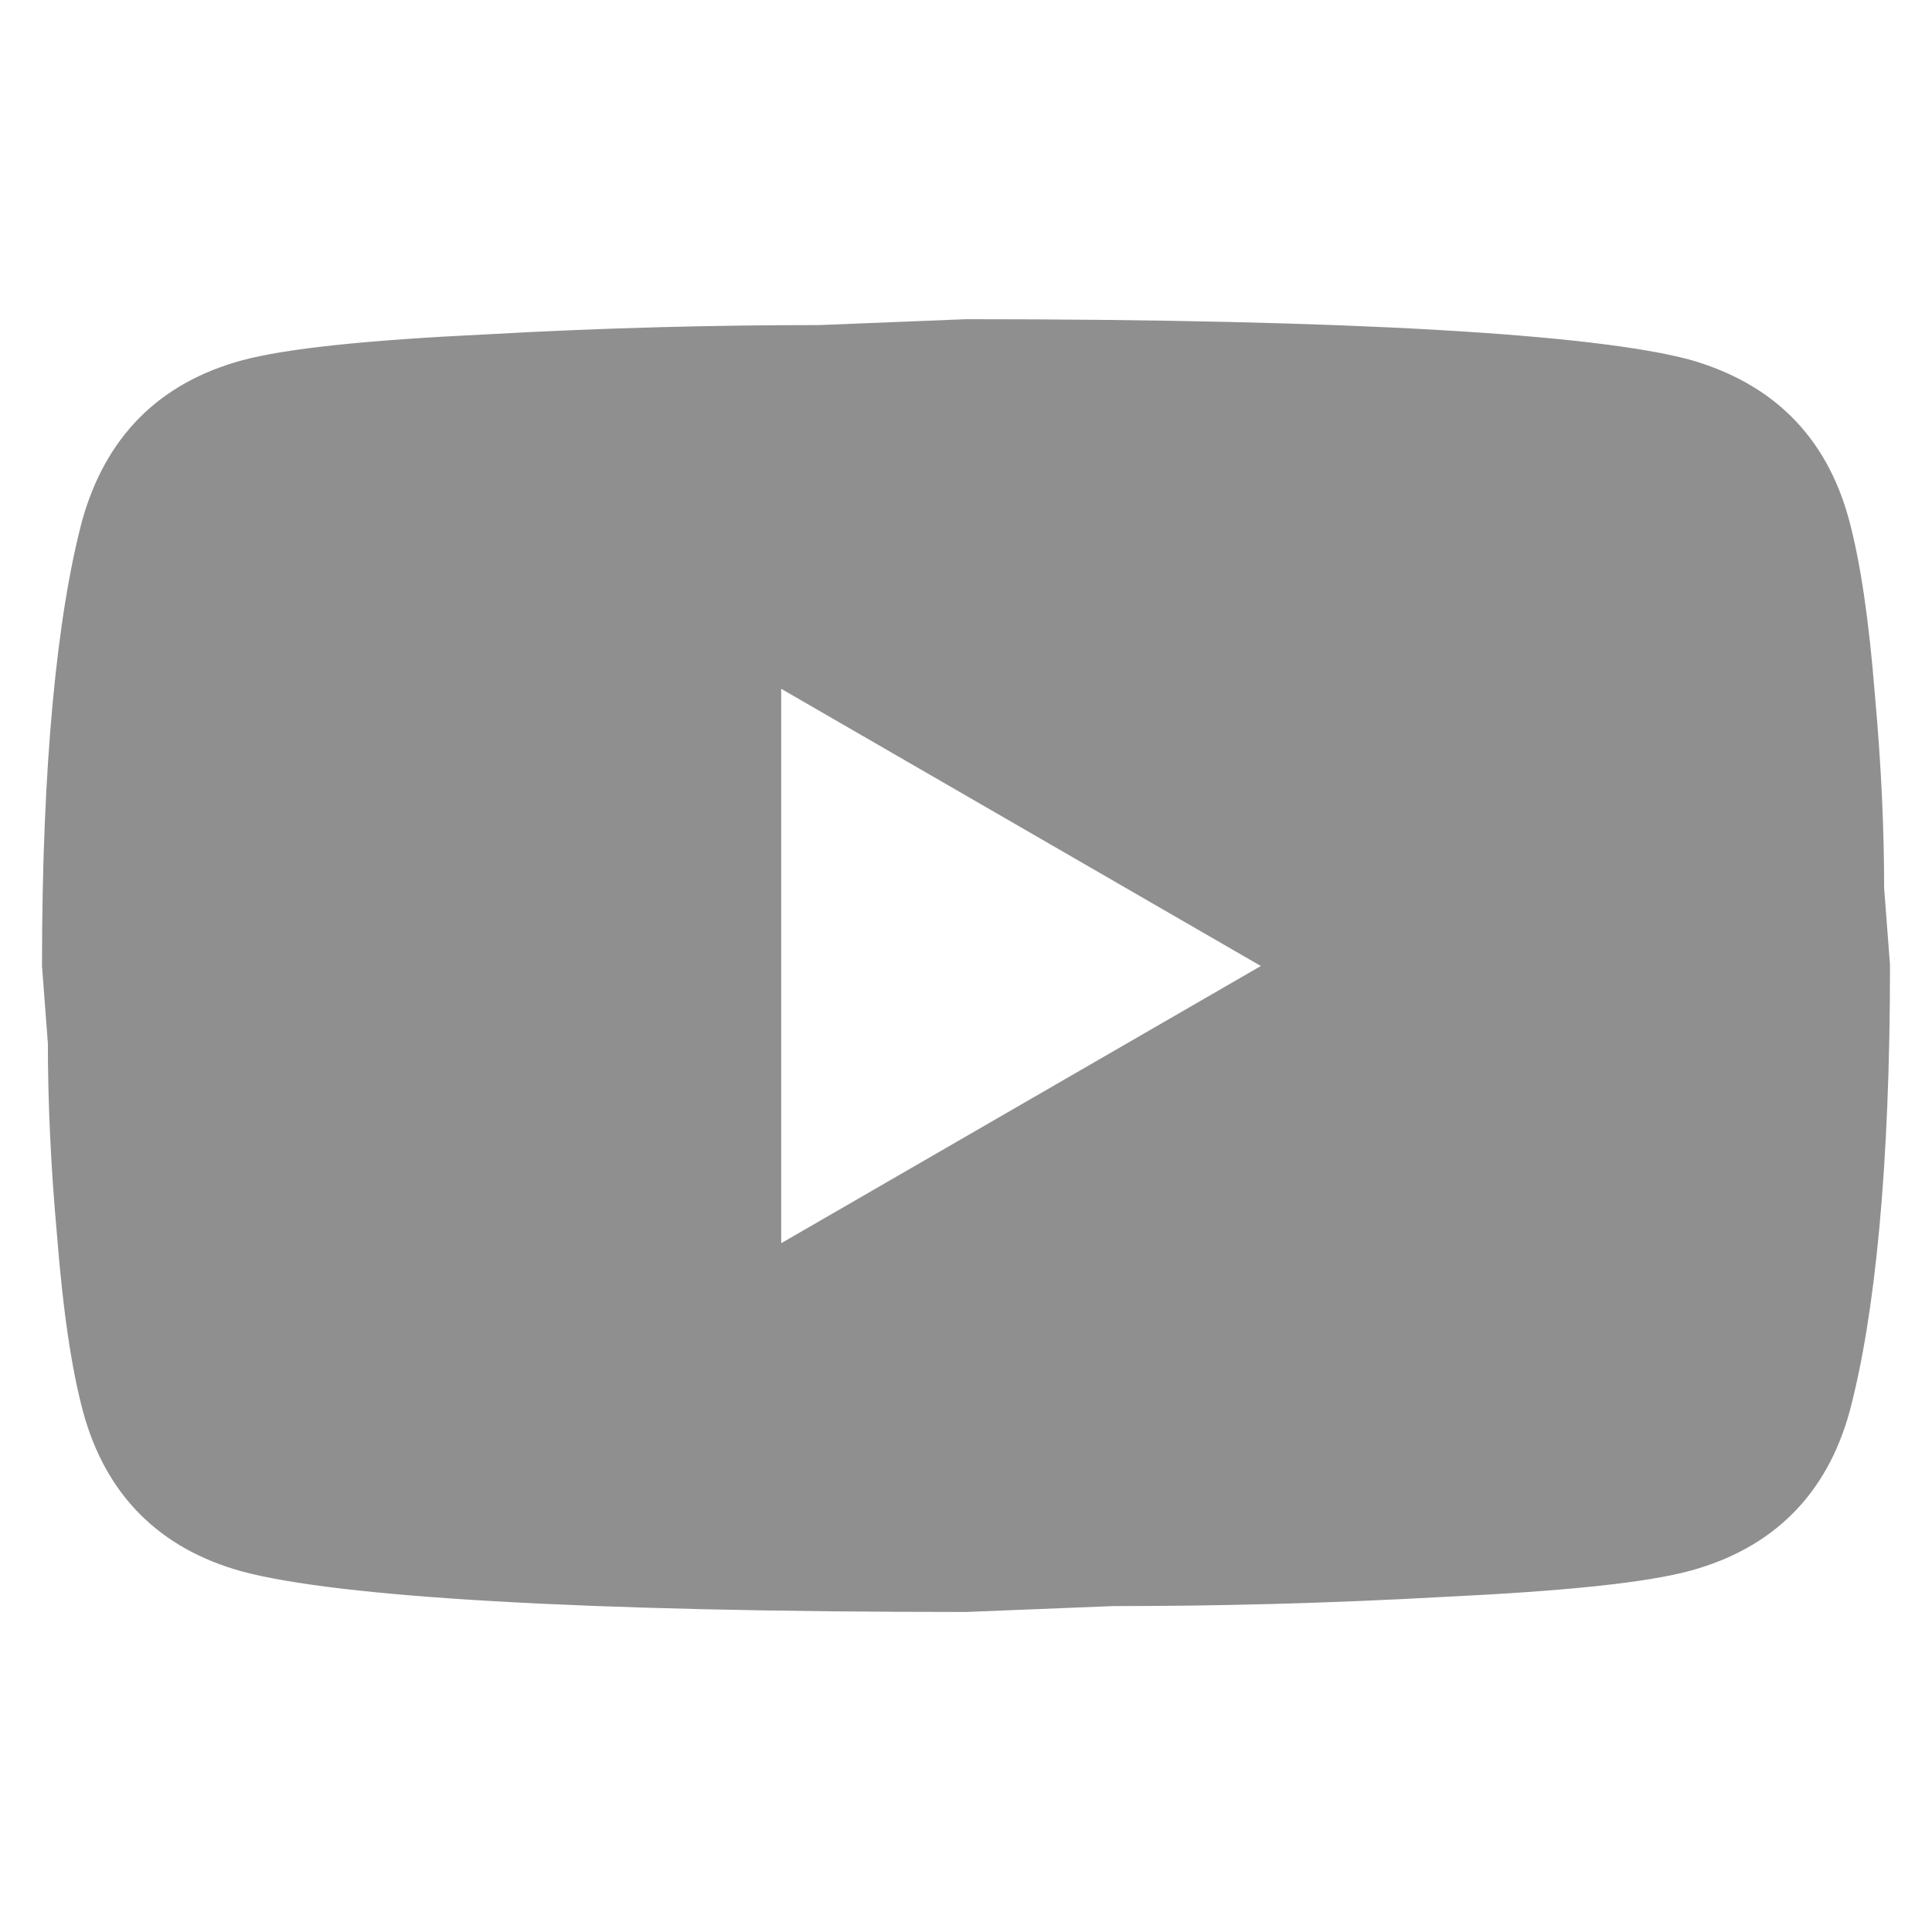 <?xml version="1.0" encoding="UTF-8"?>
<svg id="Layer_1" xmlns="http://www.w3.org/2000/svg" version="1.1" viewBox="0 0 23 23">
  <!-- Generator: Adobe Illustrator 29.5.1, SVG Export Plug-In . SVG Version: 2.1.0 Build 141)  -->
  <defs>
    <style>
      .st0 {
        fill: #8f8f8f;
      }
    </style>
  </defs>
  <path class="st0" d="M11.5,3.8c4.61,0,7.48.18,8.61.48.99.28,1.63.91,1.9,1.9.14.52.24,1.21.31,2.09.08.88.11,1.64.11,2.3l.07.92c0,2.41-.18,4.18-.48,5.31-.27.99-.91,1.63-1.9,1.9-.52.14-1.46.24-2.92.31-1.43.08-2.74.11-3.95.11l-1.75.07c-4.61,0-7.48-.18-8.61-.48-.99-.27-1.63-.91-1.9-1.9-.14-.52-.24-1.21-.31-2.09-.08-.88-.11-1.64-.11-2.3l-.07-.92c0-2.41.18-4.18.48-5.31.28-.99.91-1.63,1.9-1.9.52-.14,1.46-.24,2.92-.31,1.43-.08,2.74-.11,3.95-.11l1.75-.07ZM9.3,14.8l5.71-3.3-5.71-3.3v6.6Z"/>
</svg>